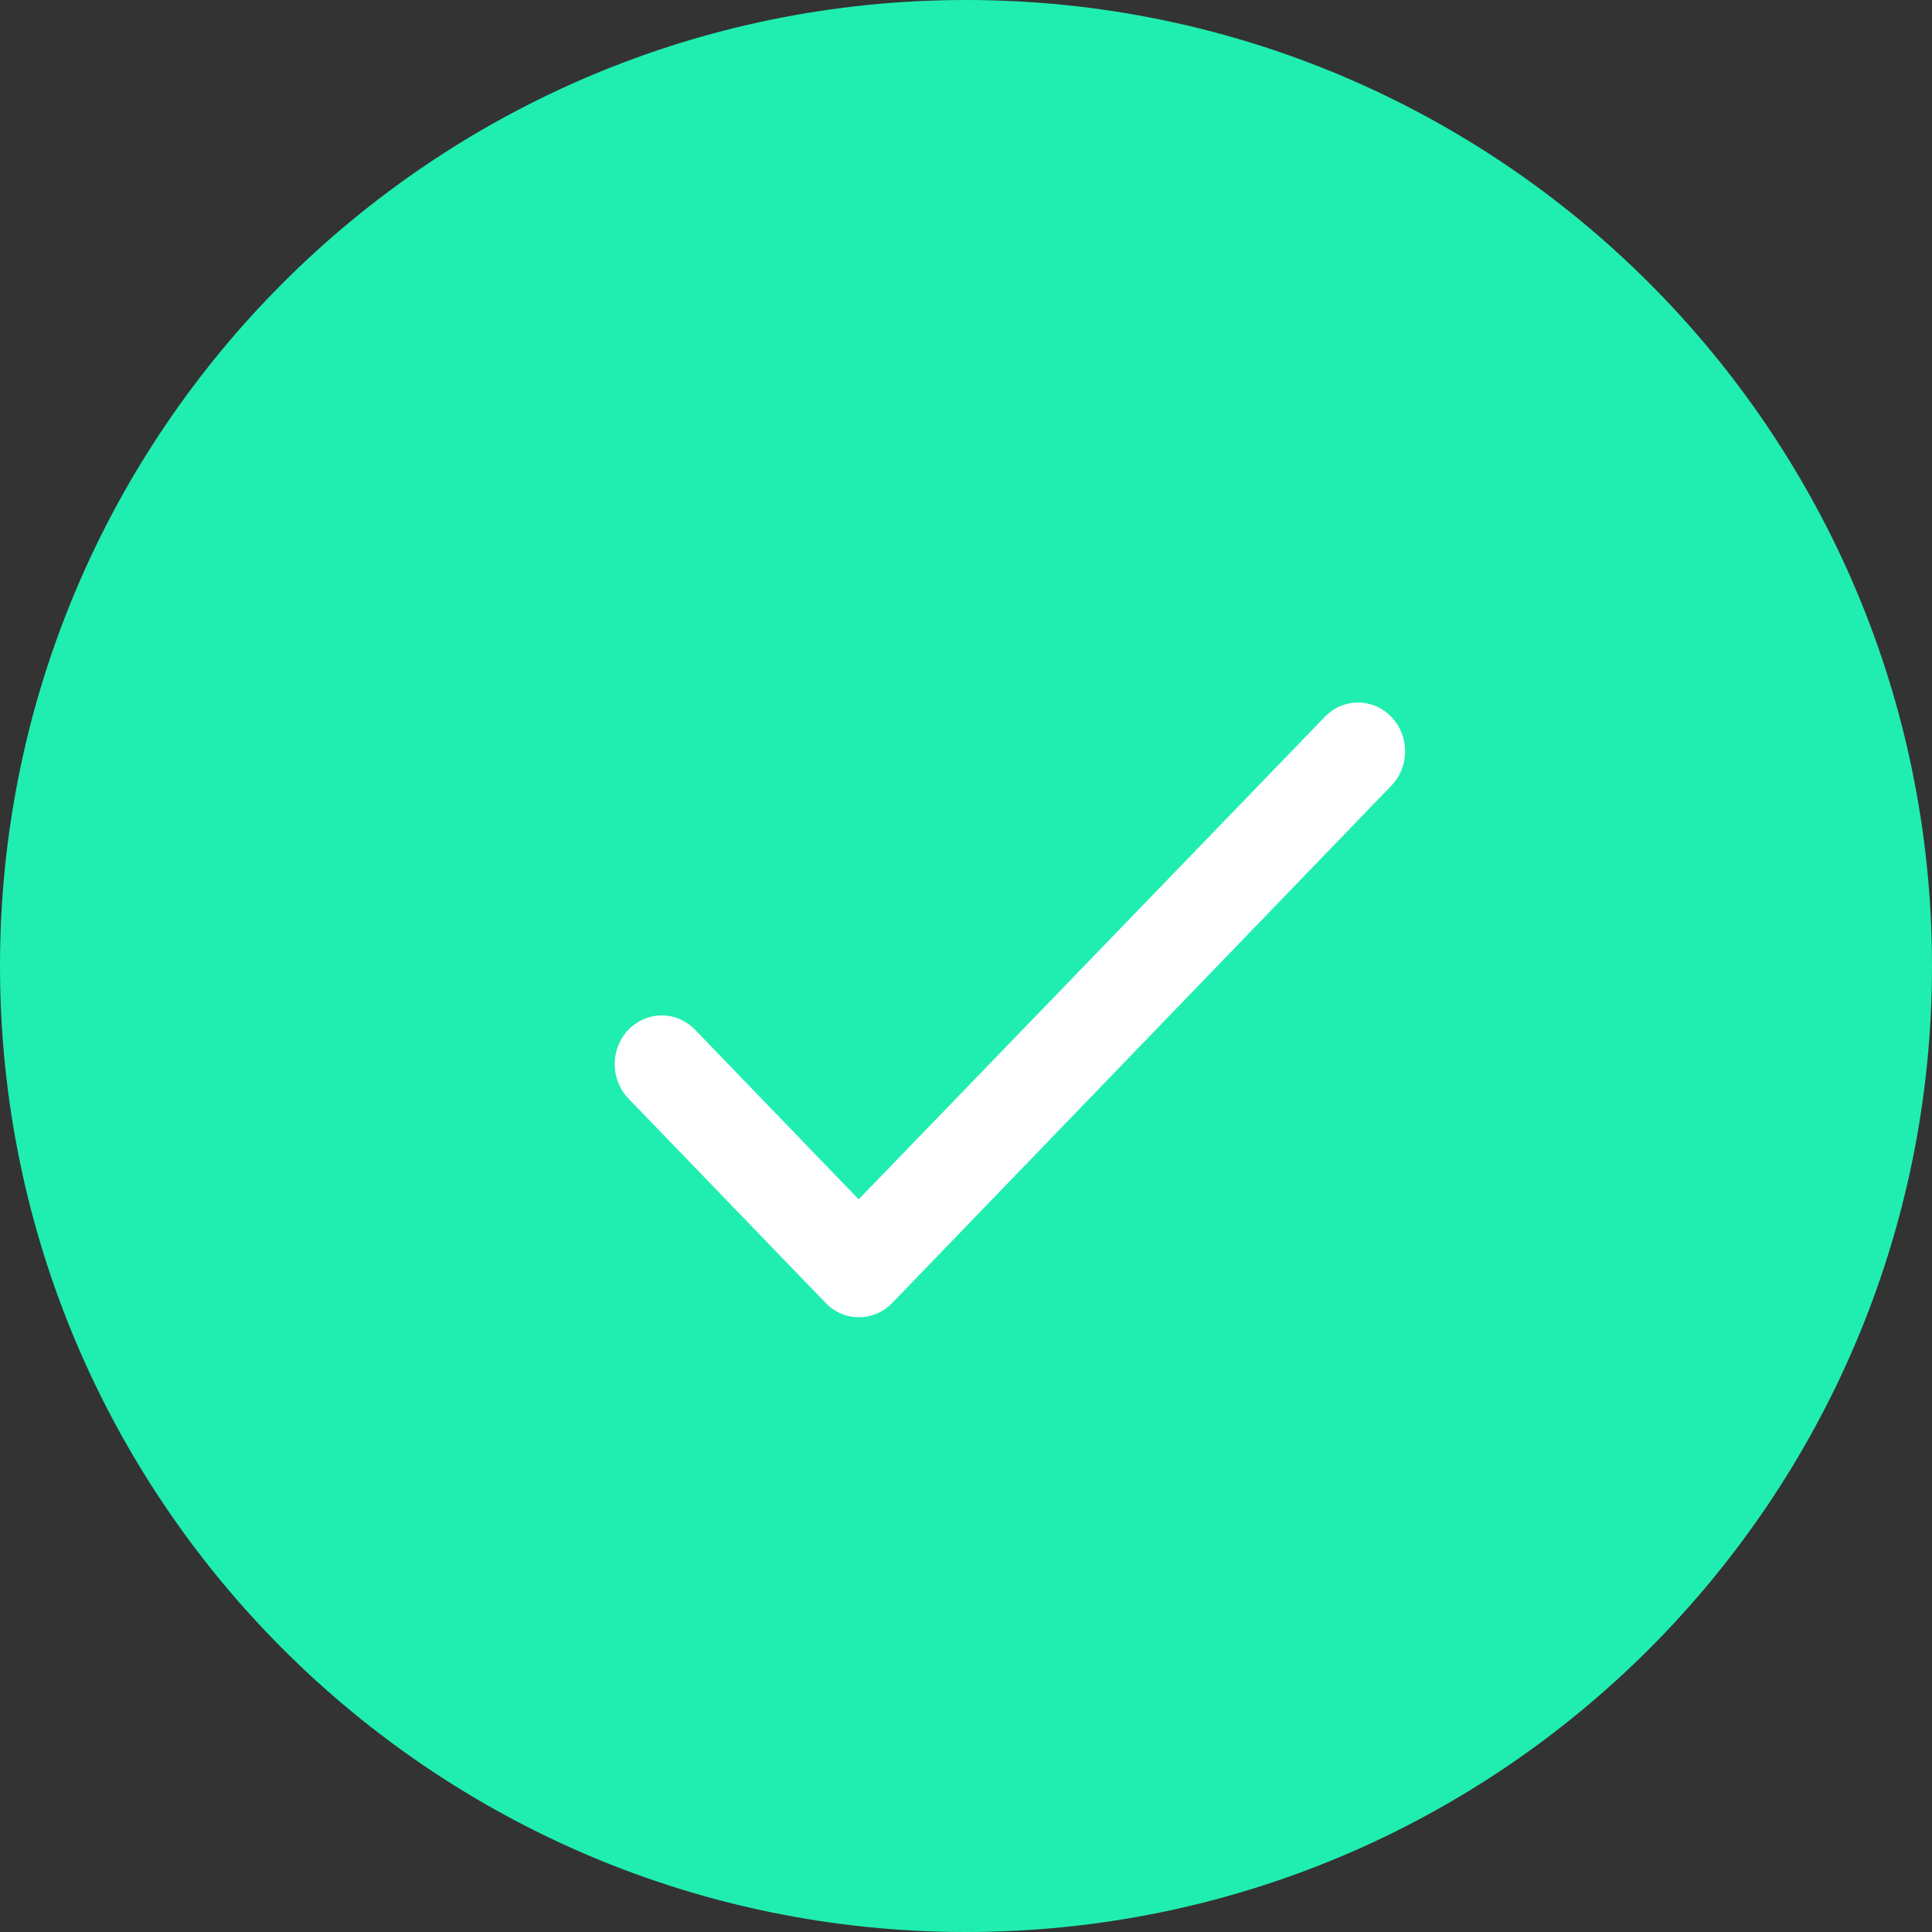 <svg width="22" height="22" viewBox="0 0 22 22" fill="none" xmlns="http://www.w3.org/2000/svg">
<rect x="0" y="0" width="22" height="22" fill="#333333" stroke="none"/>
<path d="M11 21C16.523 21 21 16.523 21 11C21 5.477 16.523 1 11 1C5.477 1 1 5.477 1 11C1 16.523 5.477 21 11 21Z" fill="#20EEB0" stroke="#20EEB0" stroke-width="2"/>
<path d="M9.778 13.657L7.914 11.725C7.814 11.621 7.678 11.563 7.536 11.563C7.394 11.563 7.257 11.621 7.157 11.725C7.056 11.829 7 11.971 7 12.118C7 12.191 7.014 12.263 7.041 12.33C7.068 12.398 7.107 12.459 7.157 12.51L9.402 14.837C9.612 15.054 9.95 15.054 10.16 14.837L15.843 8.947C15.944 8.843 16 8.702 16 8.555C16 8.408 15.944 8.267 15.843 8.163C15.743 8.058 15.607 8 15.464 8C15.322 8 15.186 8.058 15.086 8.163L9.778 13.657Z" fill="white"/>
</svg>
